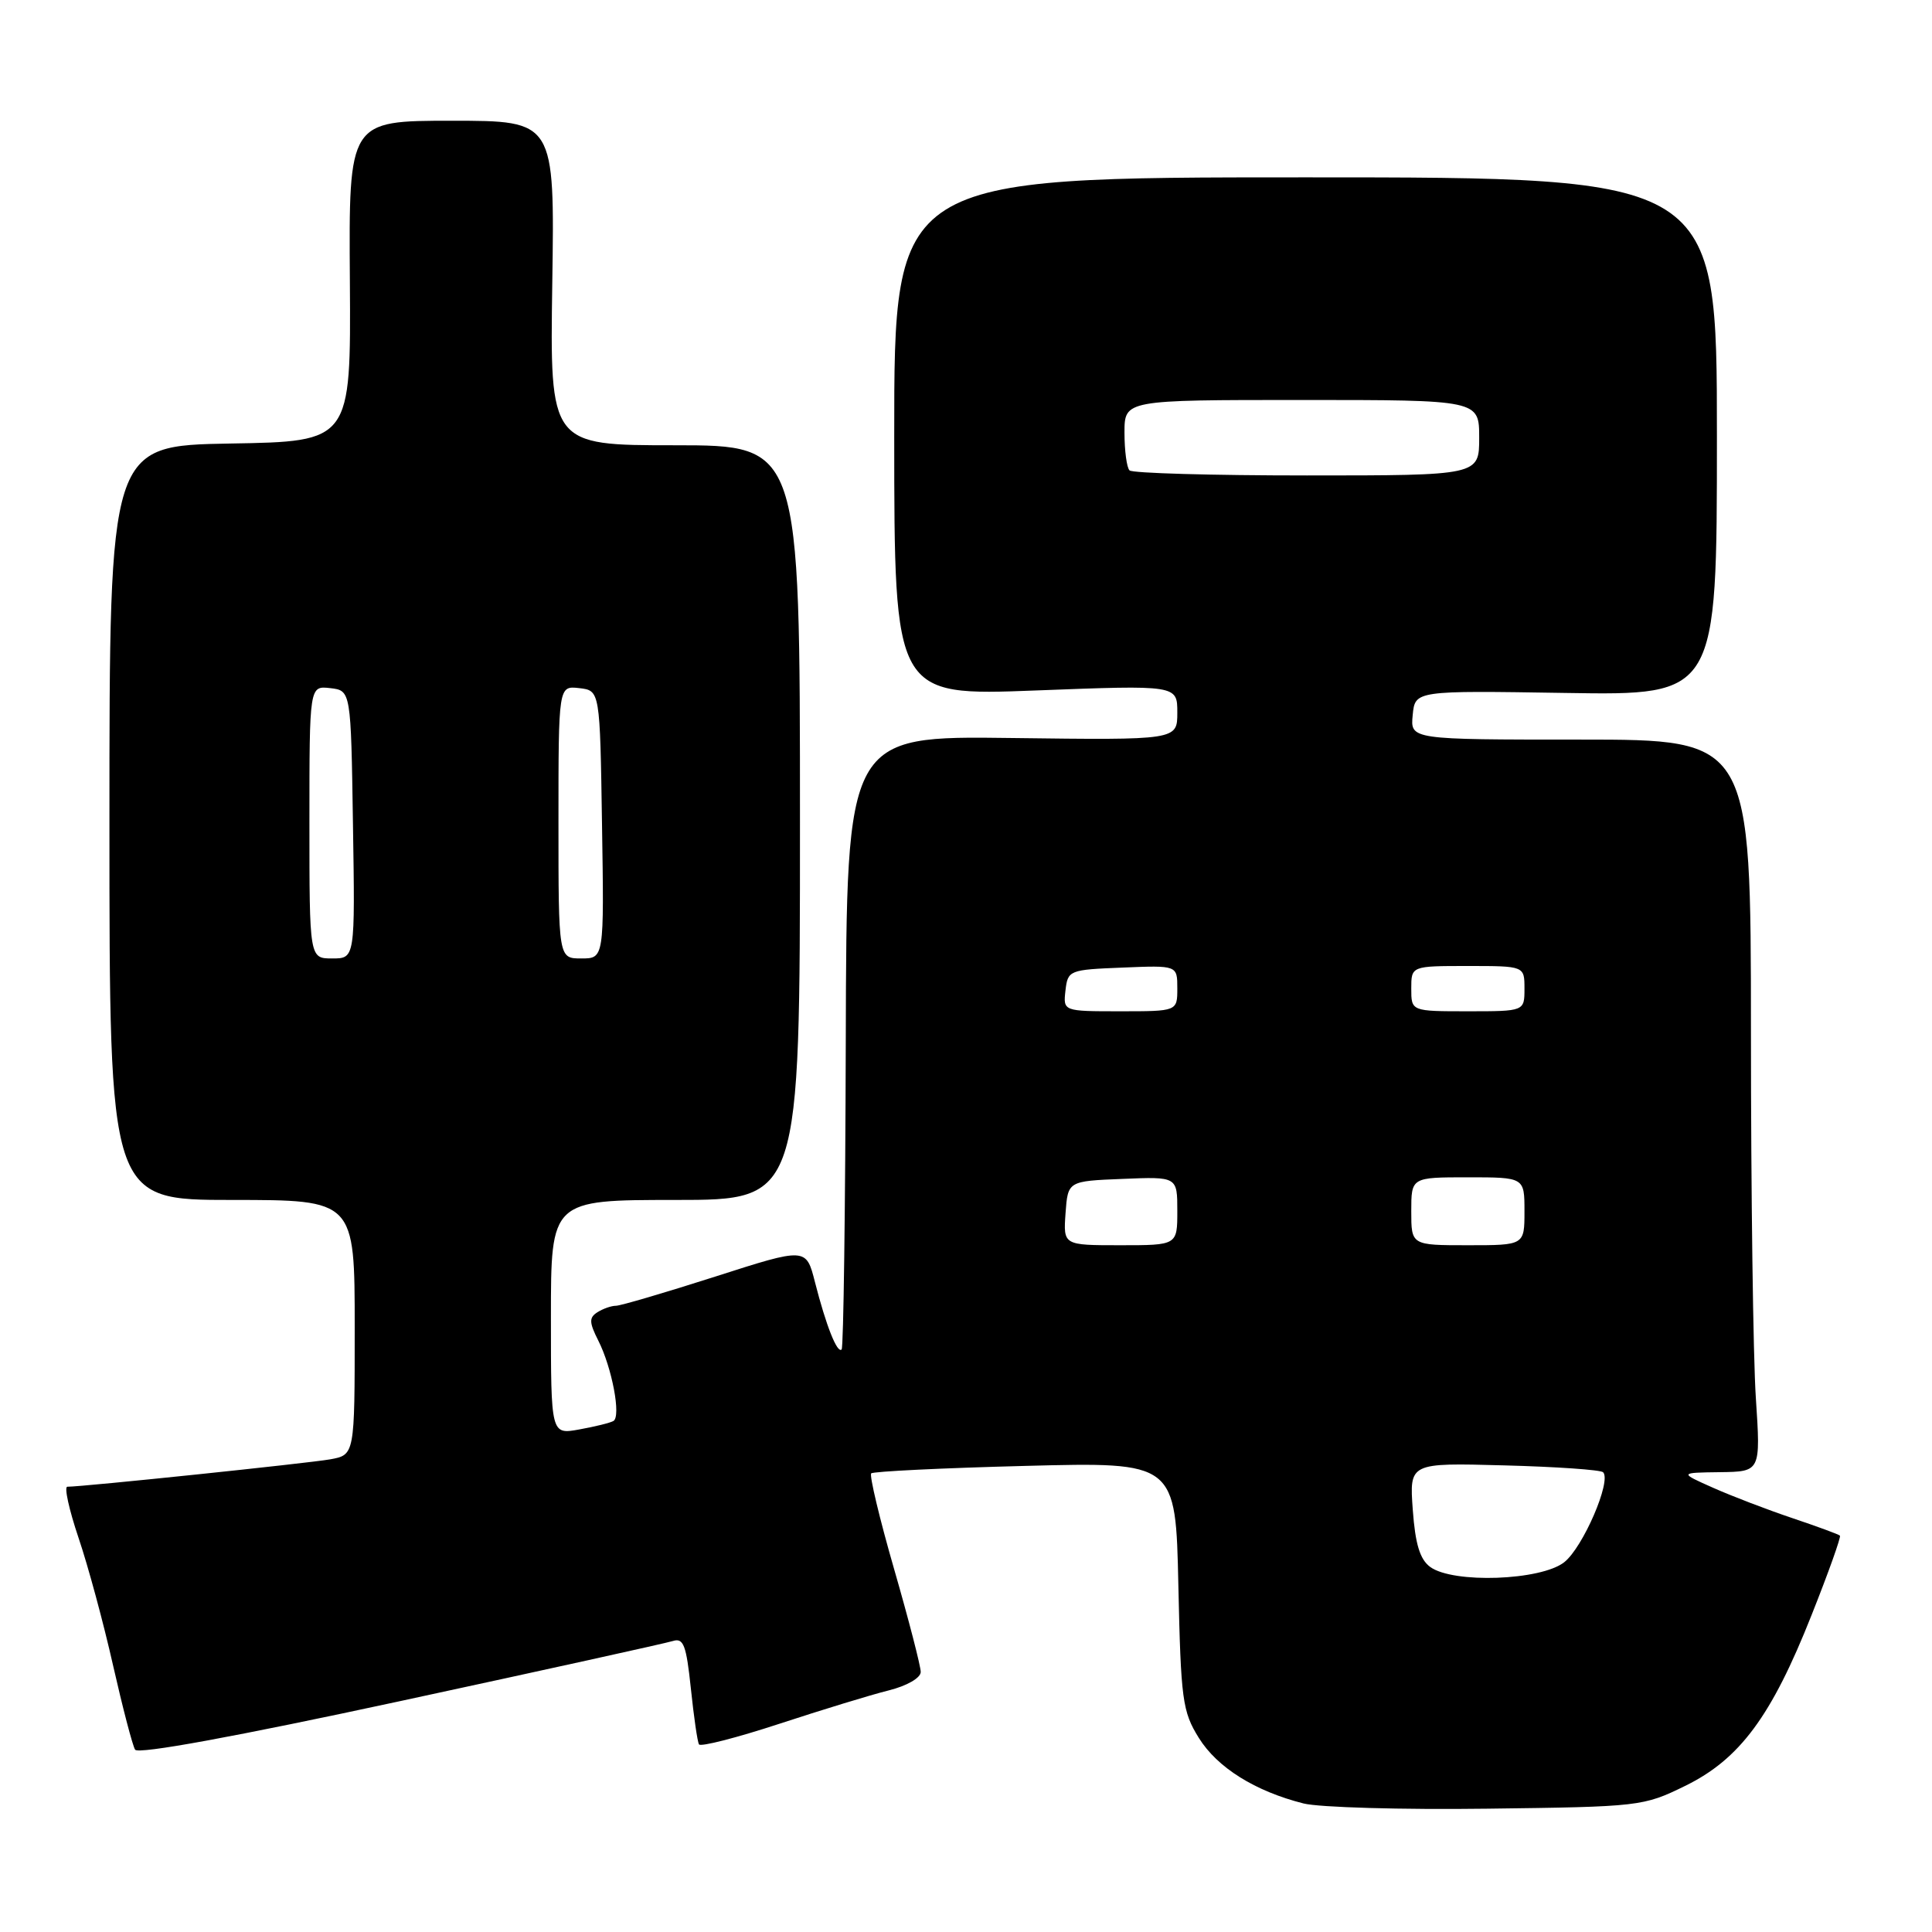 <?xml version="1.0" encoding="UTF-8" standalone="no"?>
<!DOCTYPE svg PUBLIC "-//W3C//DTD SVG 1.1//EN" "http://www.w3.org/Graphics/SVG/1.1/DTD/svg11.dtd" >
<svg xmlns="http://www.w3.org/2000/svg" xmlns:xlink="http://www.w3.org/1999/xlink" version="1.1" viewBox="0 0 256 256">
 <g >
 <path fill="currentColor"
d=" M 223.27 236.65 C 230.52 233.11 234.73 227.43 240.04 214.01 C 242.28 208.38 243.97 203.64 243.80 203.48 C 243.64 203.31 240.80 202.27 237.50 201.16 C 234.20 200.05 229.47 198.24 227.00 197.14 C 222.50 195.14 222.50 195.14 227.90 195.07 C 233.30 195.00 233.30 195.00 232.66 185.25 C 232.30 179.89 232.01 158.06 232.01 136.75 C 232.00 98.00 232.00 98.00 209.44 98.00 C 186.87 98.00 186.87 98.00 187.19 94.75 C 187.50 91.50 187.50 91.50 207.50 91.82 C 227.50 92.14 227.50 92.14 227.50 57.82 C 227.50 23.50 227.50 23.50 172.99 23.50 C 118.48 23.50 118.48 23.50 118.49 57.86 C 118.50 92.21 118.50 92.21 137.25 91.49 C 156.00 90.77 156.00 90.77 156.00 94.42 C 156.00 98.07 156.00 98.07 134.08 97.79 C 112.17 97.50 112.17 97.50 112.07 137.93 C 112.01 160.17 111.77 178.57 111.52 178.81 C 110.94 179.39 109.46 175.66 107.99 169.90 C 106.82 165.29 106.82 165.29 94.79 169.15 C 88.17 171.27 82.25 173.01 81.63 173.02 C 81.01 173.02 79.90 173.41 79.16 173.88 C 78.04 174.59 78.06 175.22 79.27 177.62 C 81.10 181.23 82.32 187.70 81.28 188.29 C 80.85 188.54 78.81 189.04 76.75 189.41 C 73.00 190.09 73.00 190.09 73.00 174.55 C 73.00 159.00 73.00 159.00 89.50 159.00 C 106.00 159.00 106.00 159.00 106.00 109.00 C 106.00 59.00 106.00 59.00 89.43 59.00 C 72.86 59.00 72.86 59.00 73.18 37.50 C 73.50 16.00 73.50 16.00 59.86 16.00 C 46.21 16.00 46.21 16.00 46.36 37.25 C 46.50 58.50 46.50 58.50 30.50 58.77 C 14.50 59.05 14.50 59.05 14.50 109.02 C 14.50 159.00 14.50 159.00 30.75 159.00 C 47.00 159.00 47.00 159.00 47.00 175.89 C 47.00 192.78 47.00 192.78 43.75 193.37 C 40.90 193.88 11.02 197.00 8.92 197.00 C 8.48 197.00 9.15 200.04 10.40 203.75 C 11.66 207.46 13.72 215.07 14.98 220.67 C 16.25 226.26 17.56 231.29 17.90 231.84 C 18.30 232.48 31.18 230.12 53.01 225.41 C 71.98 221.32 88.25 217.73 89.17 217.44 C 90.57 217.00 90.94 218.00 91.54 223.71 C 91.93 227.44 92.41 230.79 92.62 231.14 C 92.82 231.49 97.60 230.27 103.24 228.42 C 108.88 226.57 115.41 224.57 117.75 223.99 C 120.19 223.38 122.00 222.33 122.00 221.54 C 122.00 220.78 120.42 214.66 118.48 207.93 C 116.54 201.21 115.18 195.49 115.44 195.23 C 115.70 194.97 124.88 194.52 135.85 194.24 C 155.79 193.72 155.79 193.72 156.14 210.11 C 156.47 225.24 156.68 226.79 158.85 230.28 C 161.30 234.22 166.31 237.35 172.73 238.97 C 174.81 239.49 185.76 239.81 197.07 239.66 C 217.25 239.41 217.76 239.35 223.27 236.65 Z  M 189.51 207.63 C 188.15 206.63 187.53 204.61 187.20 200.05 C 186.75 193.83 186.75 193.83 199.29 194.17 C 206.19 194.35 212.10 194.76 212.42 195.08 C 213.56 196.23 209.75 205.05 207.27 207.00 C 204.17 209.44 192.55 209.85 189.51 207.63 Z  M 141.19 160.75 C 141.50 156.50 141.50 156.50 148.75 156.21 C 156.00 155.91 156.00 155.91 156.00 160.46 C 156.00 165.00 156.00 165.00 148.44 165.00 C 140.89 165.00 140.89 165.00 141.19 160.75 Z  M 187.00 160.50 C 187.00 156.00 187.00 156.00 194.50 156.00 C 202.00 156.00 202.00 156.00 202.00 160.50 C 202.00 165.00 202.00 165.00 194.50 165.00 C 187.00 165.00 187.00 165.00 187.00 160.50 Z  M 141.18 131.25 C 141.49 128.56 141.67 128.49 148.75 128.21 C 156.00 127.91 156.00 127.91 156.00 130.96 C 156.00 134.00 156.00 134.00 148.43 134.00 C 140.87 134.00 140.87 134.00 141.18 131.25 Z  M 187.00 131.00 C 187.00 128.00 187.00 128.00 194.50 128.00 C 202.00 128.00 202.00 128.00 202.00 131.00 C 202.00 134.00 202.00 134.00 194.50 134.00 C 187.00 134.00 187.00 134.00 187.00 131.00 Z  M 41.00 108.93 C 41.00 90.87 41.00 90.87 43.75 91.18 C 46.50 91.50 46.50 91.50 46.77 109.25 C 47.05 127.00 47.05 127.00 44.02 127.00 C 41.00 127.00 41.00 127.00 41.00 108.93 Z  M 74.00 108.93 C 74.00 90.87 74.00 90.87 76.75 91.18 C 79.50 91.50 79.50 91.50 79.77 109.25 C 80.05 127.00 80.05 127.00 77.02 127.00 C 74.00 127.00 74.00 127.00 74.00 108.93 Z  M 149.67 62.33 C 149.30 61.97 149.00 59.72 149.00 57.33 C 149.00 53.00 149.00 53.00 172.50 53.00 C 196.00 53.00 196.00 53.00 196.00 58.00 C 196.00 63.00 196.00 63.00 173.17 63.00 C 160.61 63.00 150.03 62.70 149.67 62.33 Z "/>
</g>
</svg>